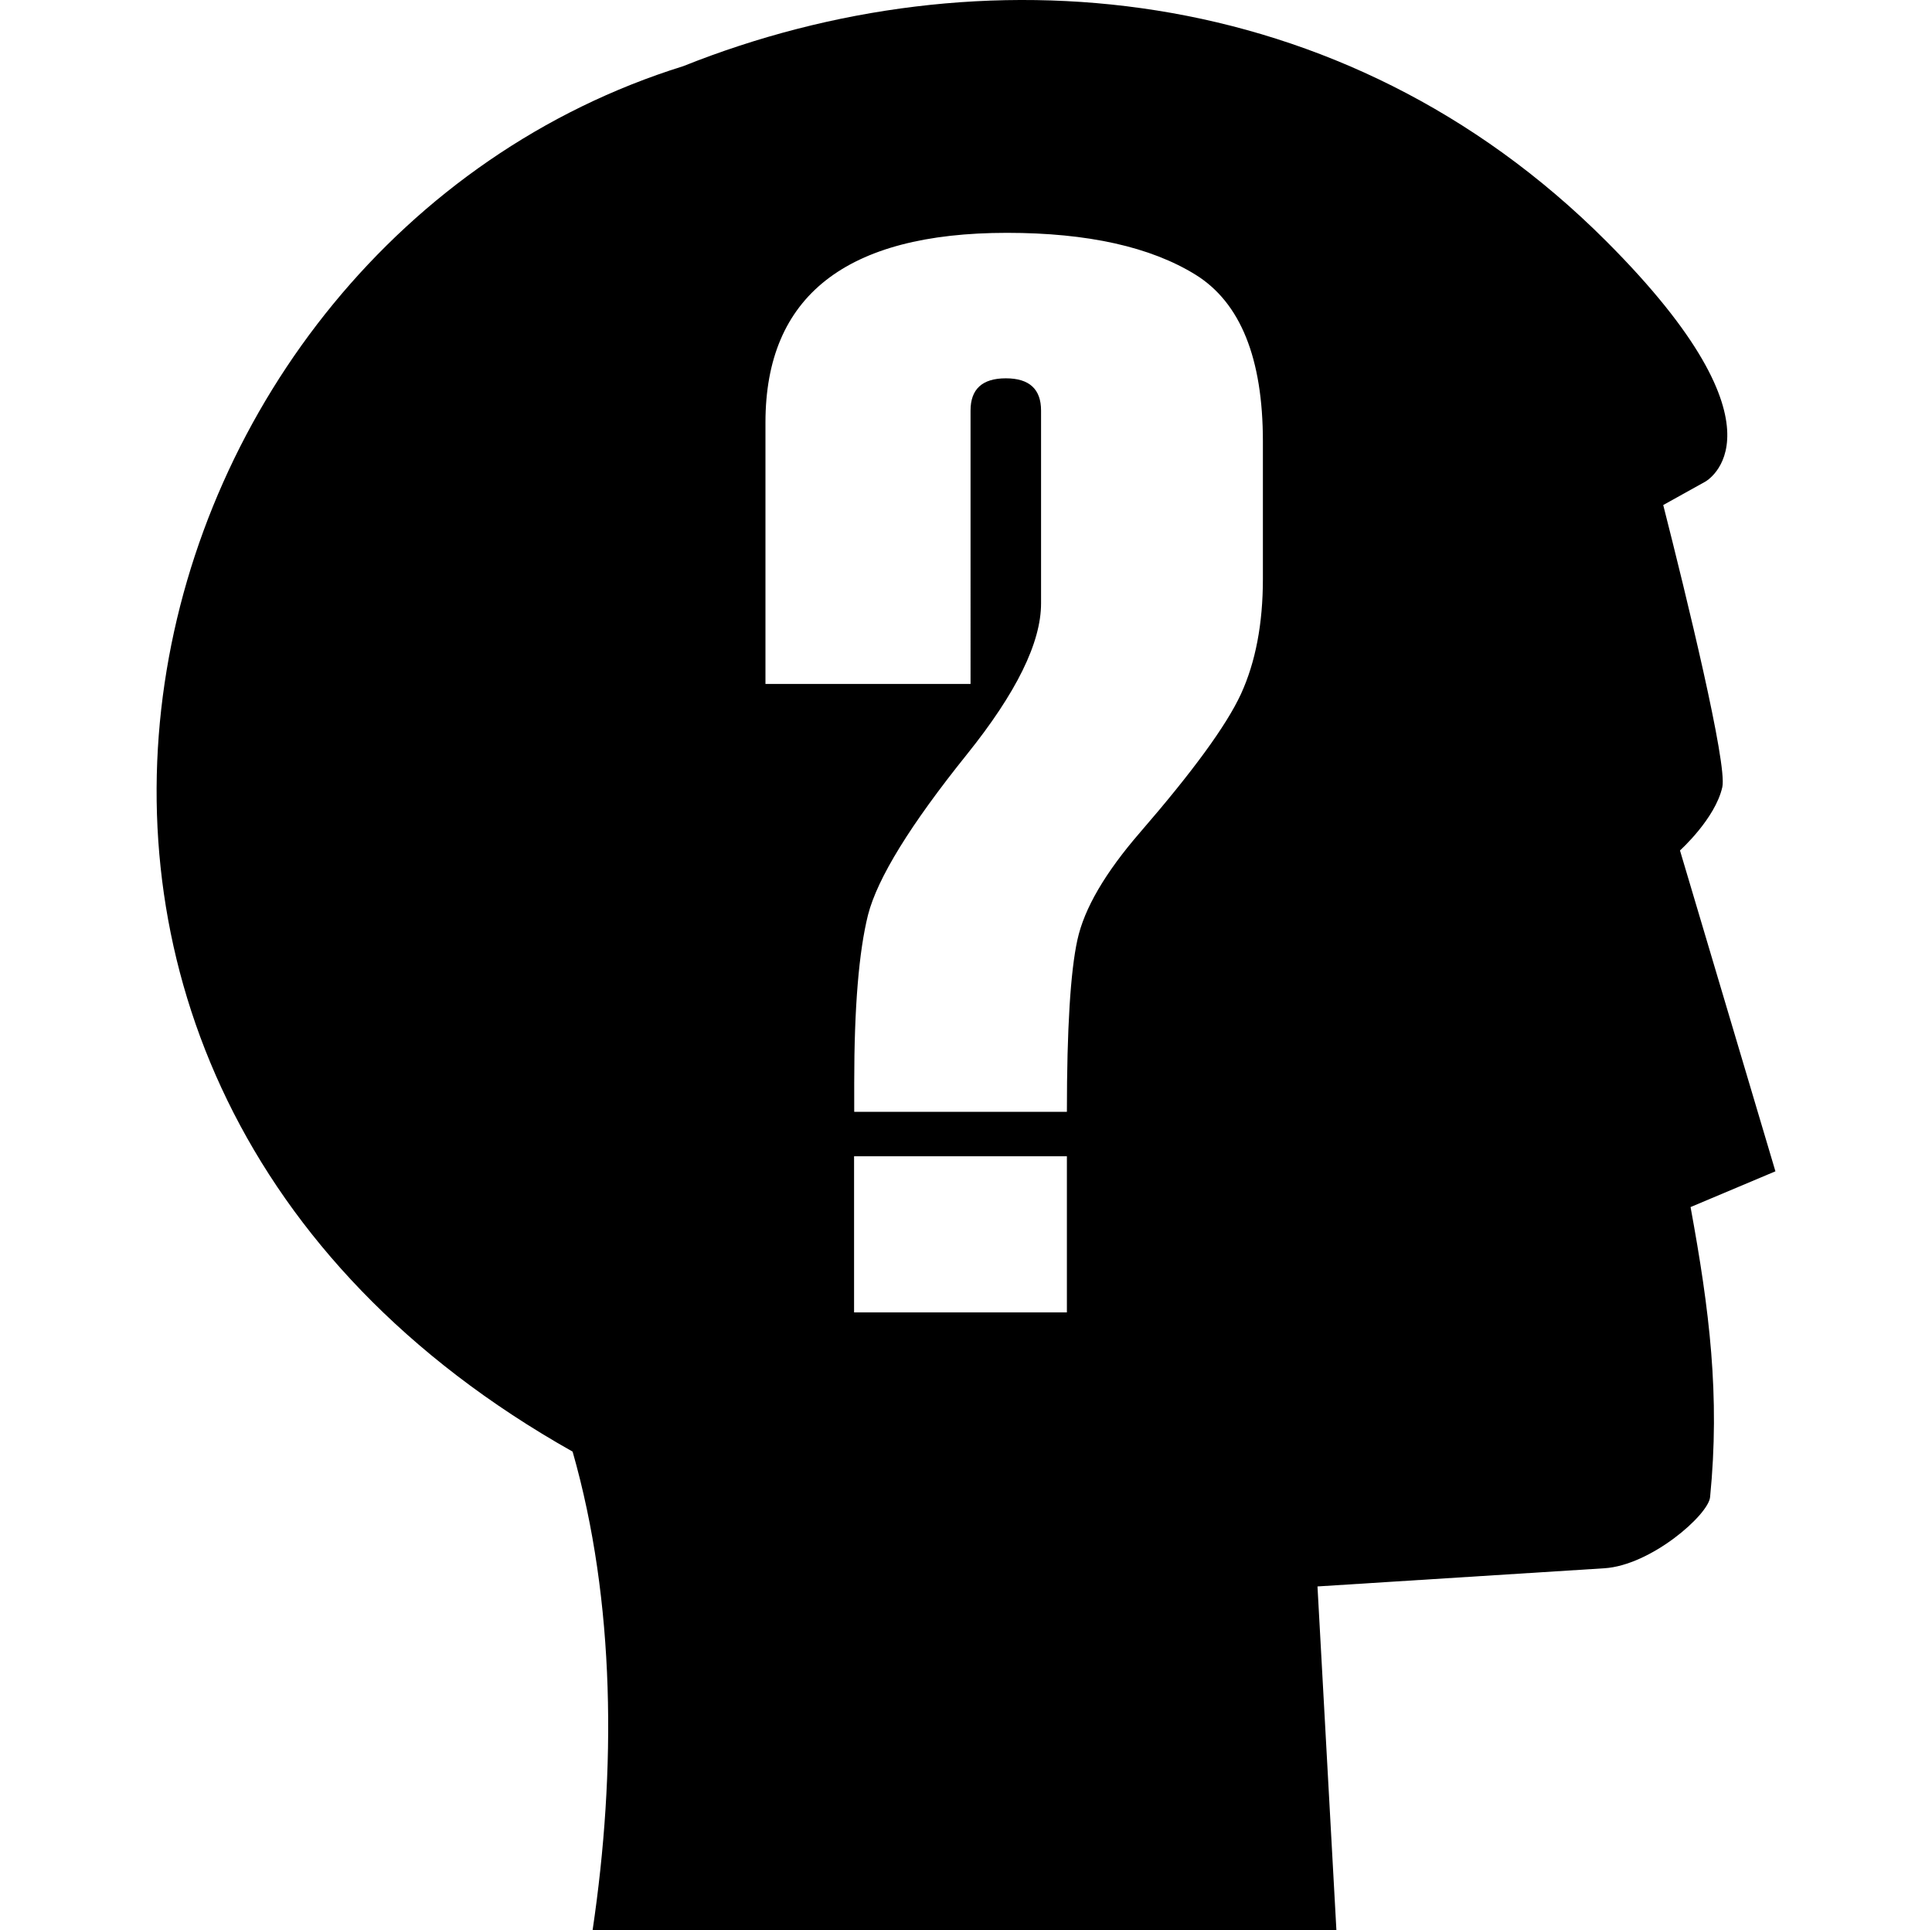 <?xml version="1.0" encoding="utf-8"?>
<!-- Generator: Adobe Illustrator 16.2.0, SVG Export Plug-In . SVG Version: 6.00 Build 0)  -->
<!DOCTYPE svg PUBLIC "-//W3C//DTD SVG 1.1//EN" "http://www.w3.org/Graphics/SVG/1.1/DTD/svg11.dtd">
<svg version="1.1" id="Layer_1" xmlns="http://www.w3.org/2000/svg" xmlns:xlink="http://www.w3.org/1999/xlink" x="0px" y="0px"
	 width="25.727px" height="25.7px" viewBox="0 0 25.727 25.7" enable-background="new 0 0 25.727 25.7" xml:space="preserve">
<path fill-rule="evenodd" clip-rule="evenodd" d="M7.891,25.7c0.316-2.13,0.305-4.375-0.266-6.373
	c-8.936-5.03-6.043-16.104,1.473-18.446c3.943-1.575,8.783-1.177,12.289,2.328c2.545,2.545,1.319,3.205,1.319,3.205l-0.558,0.31
	c0.309,1.215,0.855,3.45,0.787,3.755c-0.094,0.422-0.564,0.844-0.564,0.844l1.271,4.272l-1.13,0.476
	c0.252,1.372,0.394,2.508,0.26,3.862c-0.023,0.237-0.788,0.908-1.408,0.947l-3.82,0.242l0.252,4.578H7.891L7.891,25.7z
	 M14.207,14.803c0-1.107,0.048-1.872,0.14-2.29c0.091-0.418,0.37-0.894,0.835-1.431c0.697-0.805,1.146-1.417,1.343-1.842
	c0.194-0.424,0.292-0.934,0.292-1.532V5.877c0-1.107-0.299-1.848-0.896-2.219c-0.598-0.37-1.434-0.558-2.512-0.558
	c-2.144,0-3.216,0.844-3.216,2.525v3.481h2.731V5.466c0-0.285,0.156-0.429,0.47-0.429c0.313,0,0.469,0.144,0.469,0.429v2.568
	c0,0.523-0.33,1.192-0.989,2.012c-0.751,0.935-1.189,1.645-1.315,2.134c-0.122,0.489-0.184,1.233-0.184,2.235v0.388H14.207
	L14.207,14.803z M14.207,17.473v-2.079h-2.834v2.079H14.207z"/>
</svg>
